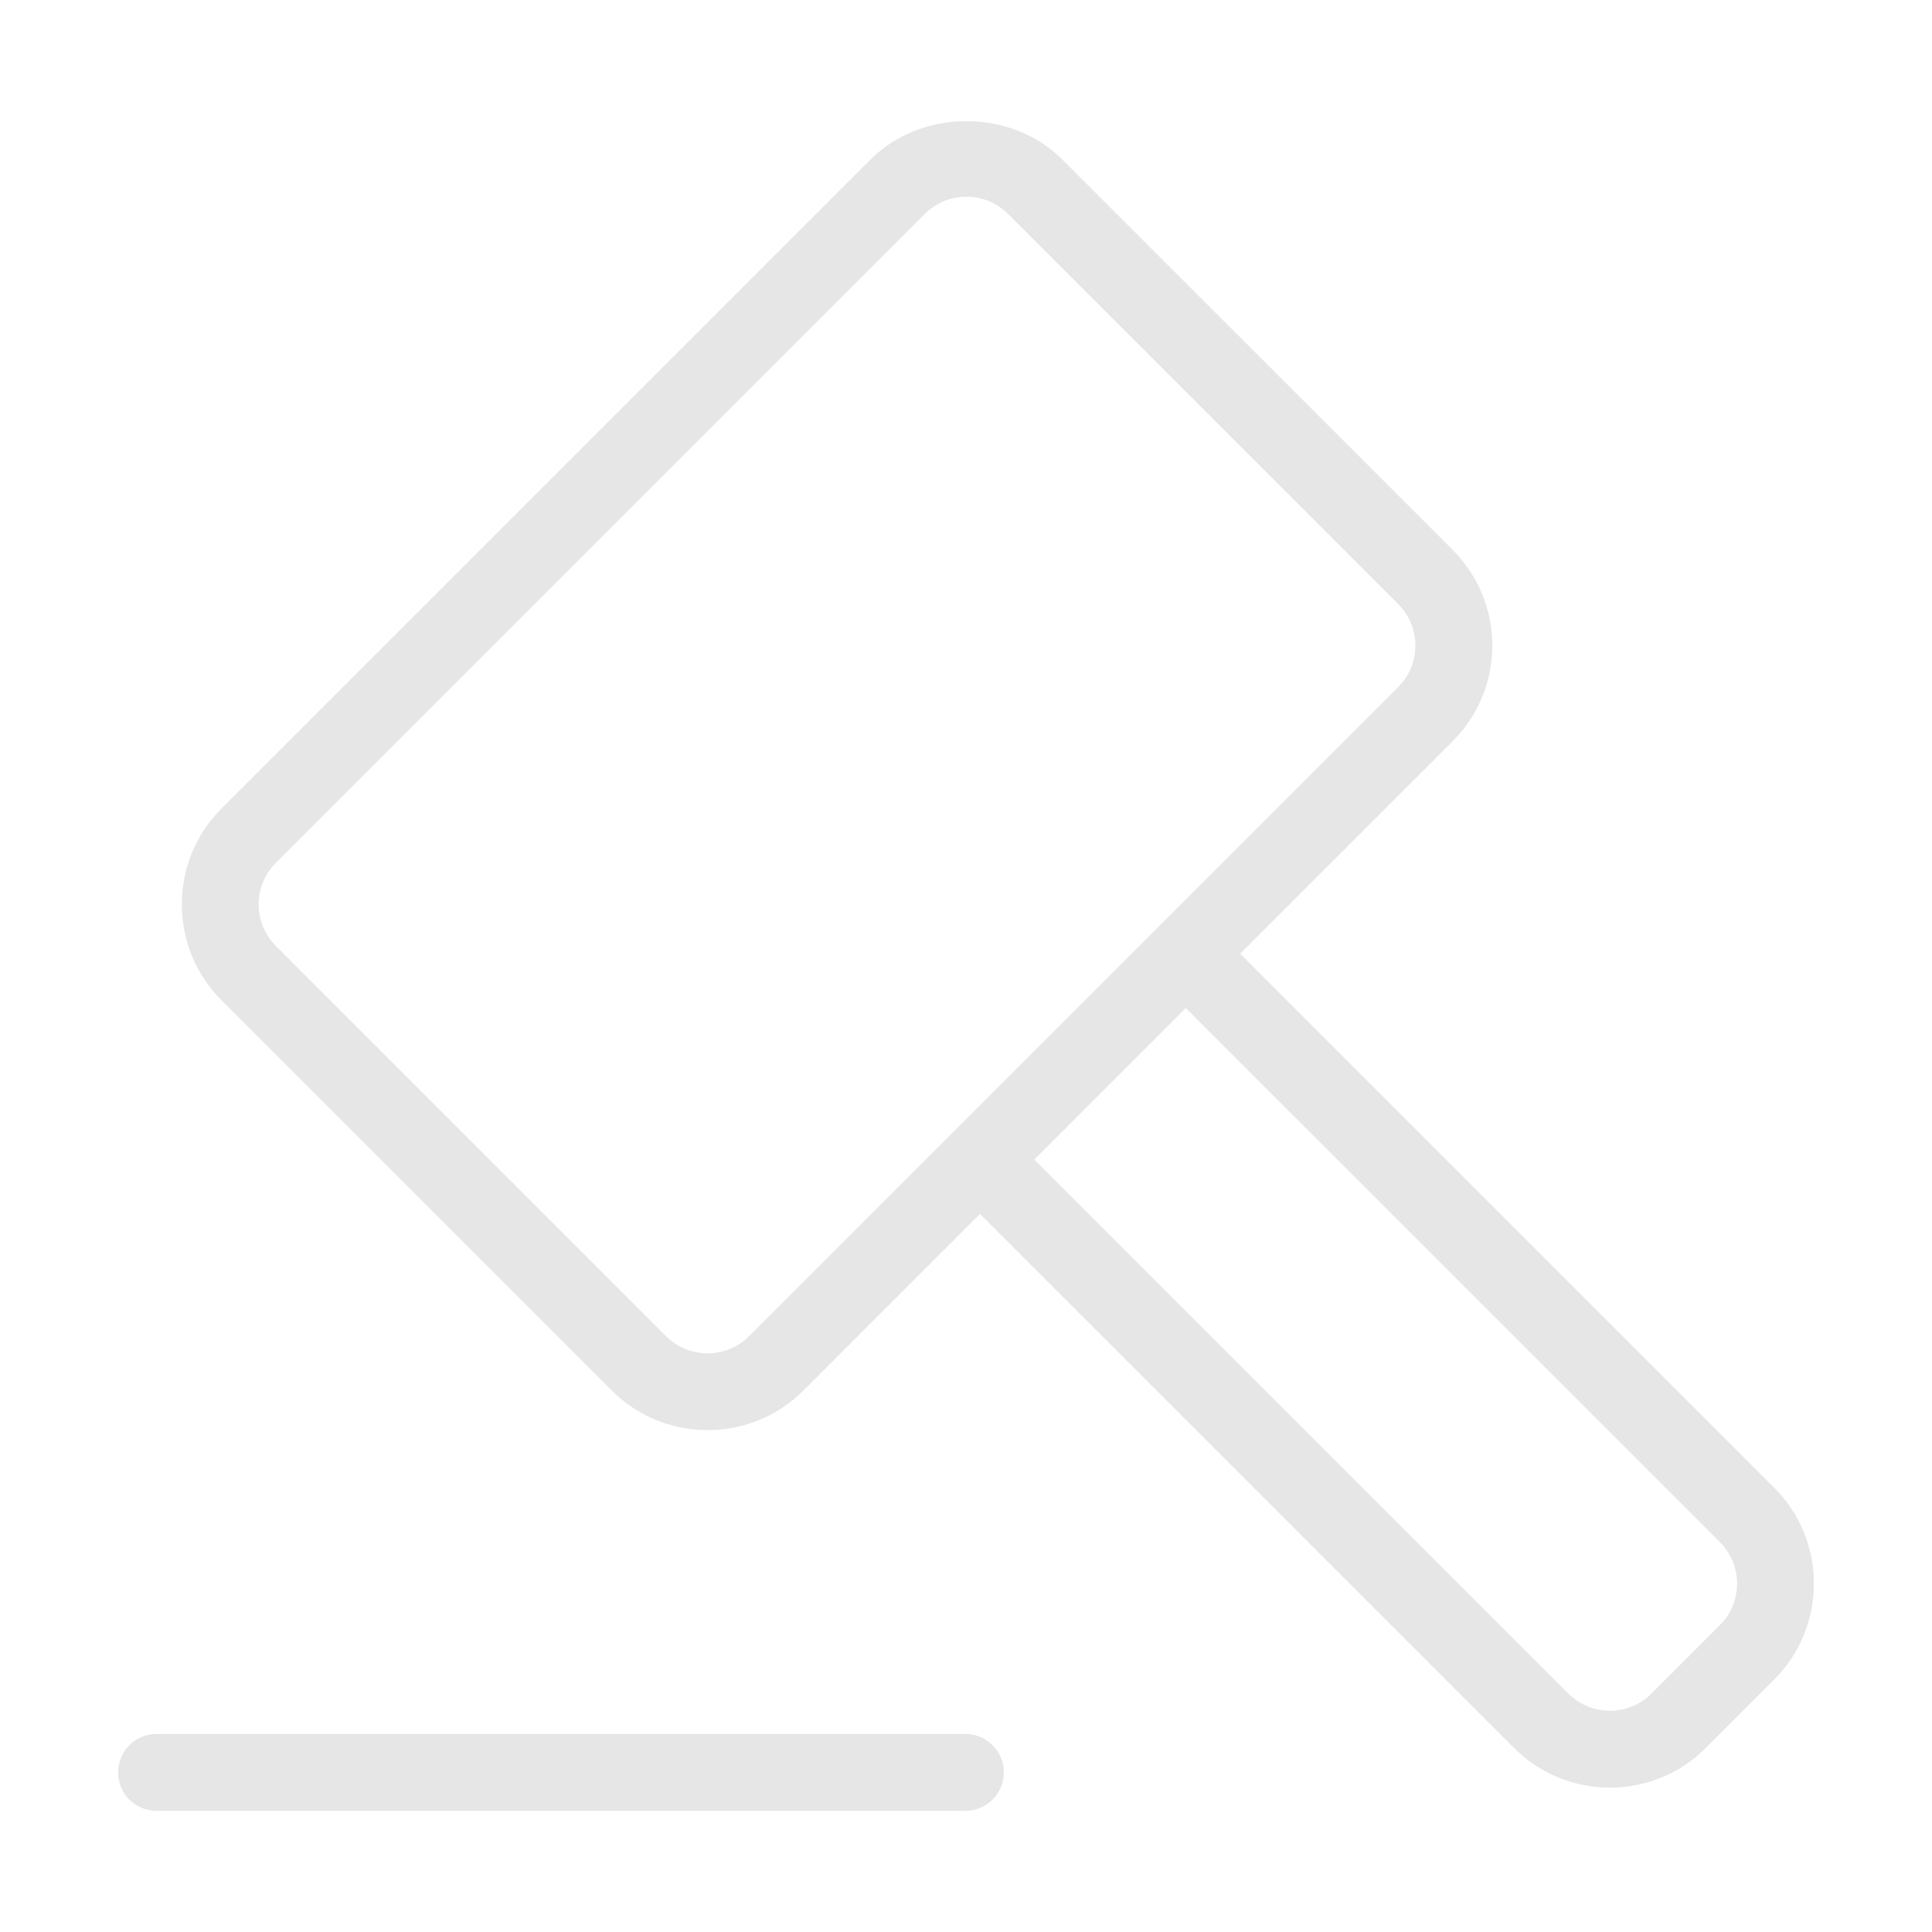<?xml version="1.0" standalone="no"?><!DOCTYPE svg PUBLIC "-//W3C//DTD SVG 1.1//EN" "http://www.w3.org/Graphics/SVG/1.1/DTD/svg11.dtd"><svg t="1635953446433" class="icon" viewBox="0 0 1024 1024" version="1.1" xmlns="http://www.w3.org/2000/svg" p-id="5550" data-spm-anchor-id="a313x.7781069.0.i1" xmlns:xlink="http://www.w3.org/1999/xlink" width="200" height="200"><defs><style type="text/css"></style></defs><path d="M940.4 788.56L657.33 505.49l112.52-112.52c13.57-13.57 21.09-31.61 21.09-50.81 0-19.18-7.52-37.22-21.09-50.81L563 84.51c-27.09-27.07-74.56-27.03-101.57 0L117.38 428.55c-28.01 28.03-28.01 73.6 0 101.59L324.22 737c14 14 32.38 20.99 50.77 20.99 18.42 0 36.84-6.98 50.84-20.99l93.58-93.59 283.06 283.06c14.04 14 32.42 21.01 50.81 21.01 18.42 0 36.8-7 50.81-21.01l36.32-36.32c28-28 28-73.56-0.01-101.59z m-543.38-80.38c-12.13 12.19-31.95 12.09-44 0.02L146.18 501.34c-12.13-12.11-12.09-31.85 0-43.98l344.06-344.04c5.85-5.85 13.65-9.05 22-9.05 8.32 0 16.11 3.2 21.96 9.05l206.84 206.84c5.89 5.89 9.15 13.71 9.15 22 0 8.32-3.26 16.11-9.15 22L397.02 708.18zM911.6 861.35l-36.32 36.32c-12.09 12.09-31.83 12.09-44 0L548.21 614.61l80.31-80.32L911.6 817.35c12.09 12.13 12.13 31.87 0 44zM511.68 919.04H82.96c-11.26 0-20.37 9.11-20.37 20.37 0 11.26 9.11 20.37 20.37 20.37h428.72c11.26 0 20.37-9.11 20.37-20.37 0-11.26-9.11-20.37-20.37-20.37z" p-id="5551" fill="#e6e6e6"></path></svg>